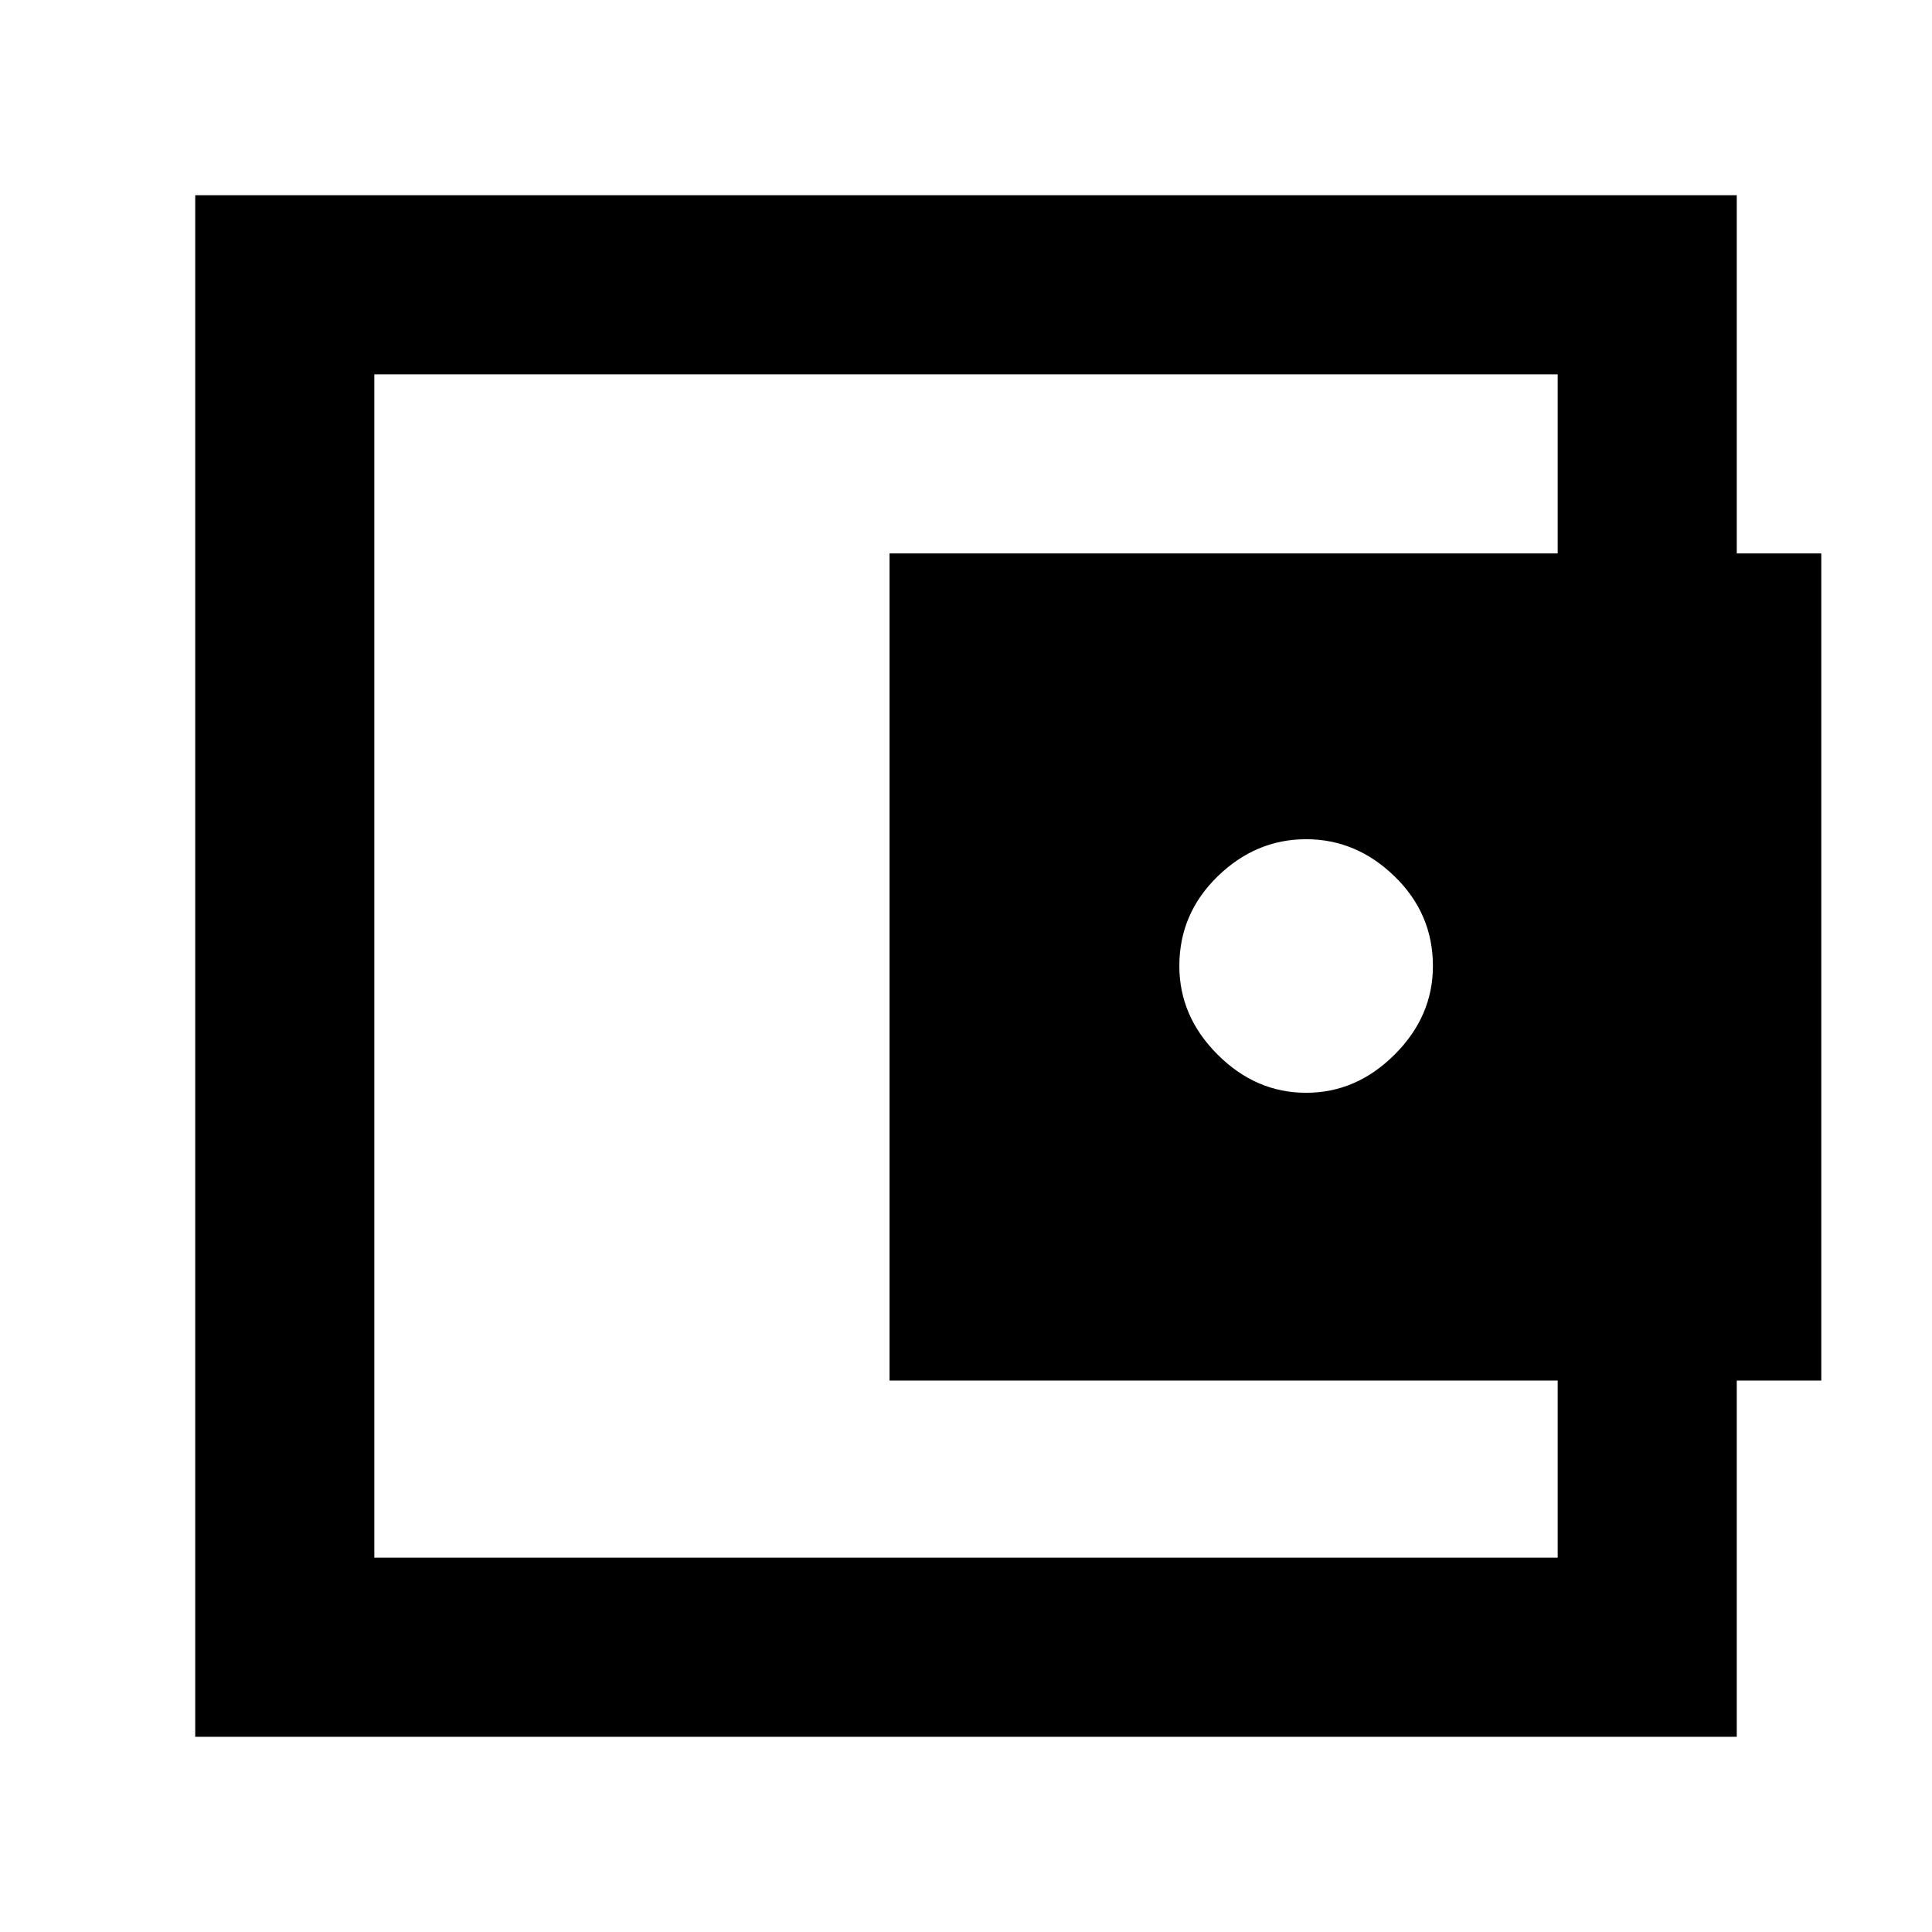 <svg xmlns="http://www.w3.org/2000/svg" height="40" width="40"><path d="M27.042 22.625q1.041 0 1.833-.792.792-.791.792-1.833 0-1.083-.792-1.854-.792-.771-1.833-.771-1.042 0-1.834.771-.791.771-.791 1.854 0 1.042.791 1.833.792.792 1.834.792ZM7.75 30.792v1.458-24.5 1.5Zm-3.708 5.166V4.042h31.916v8.25H32.25V7.75H7.75v24.5h24.5v-4.5h3.708v8.208Zm14.375-24.5h19.291v17.125H18.417Z"/></svg>